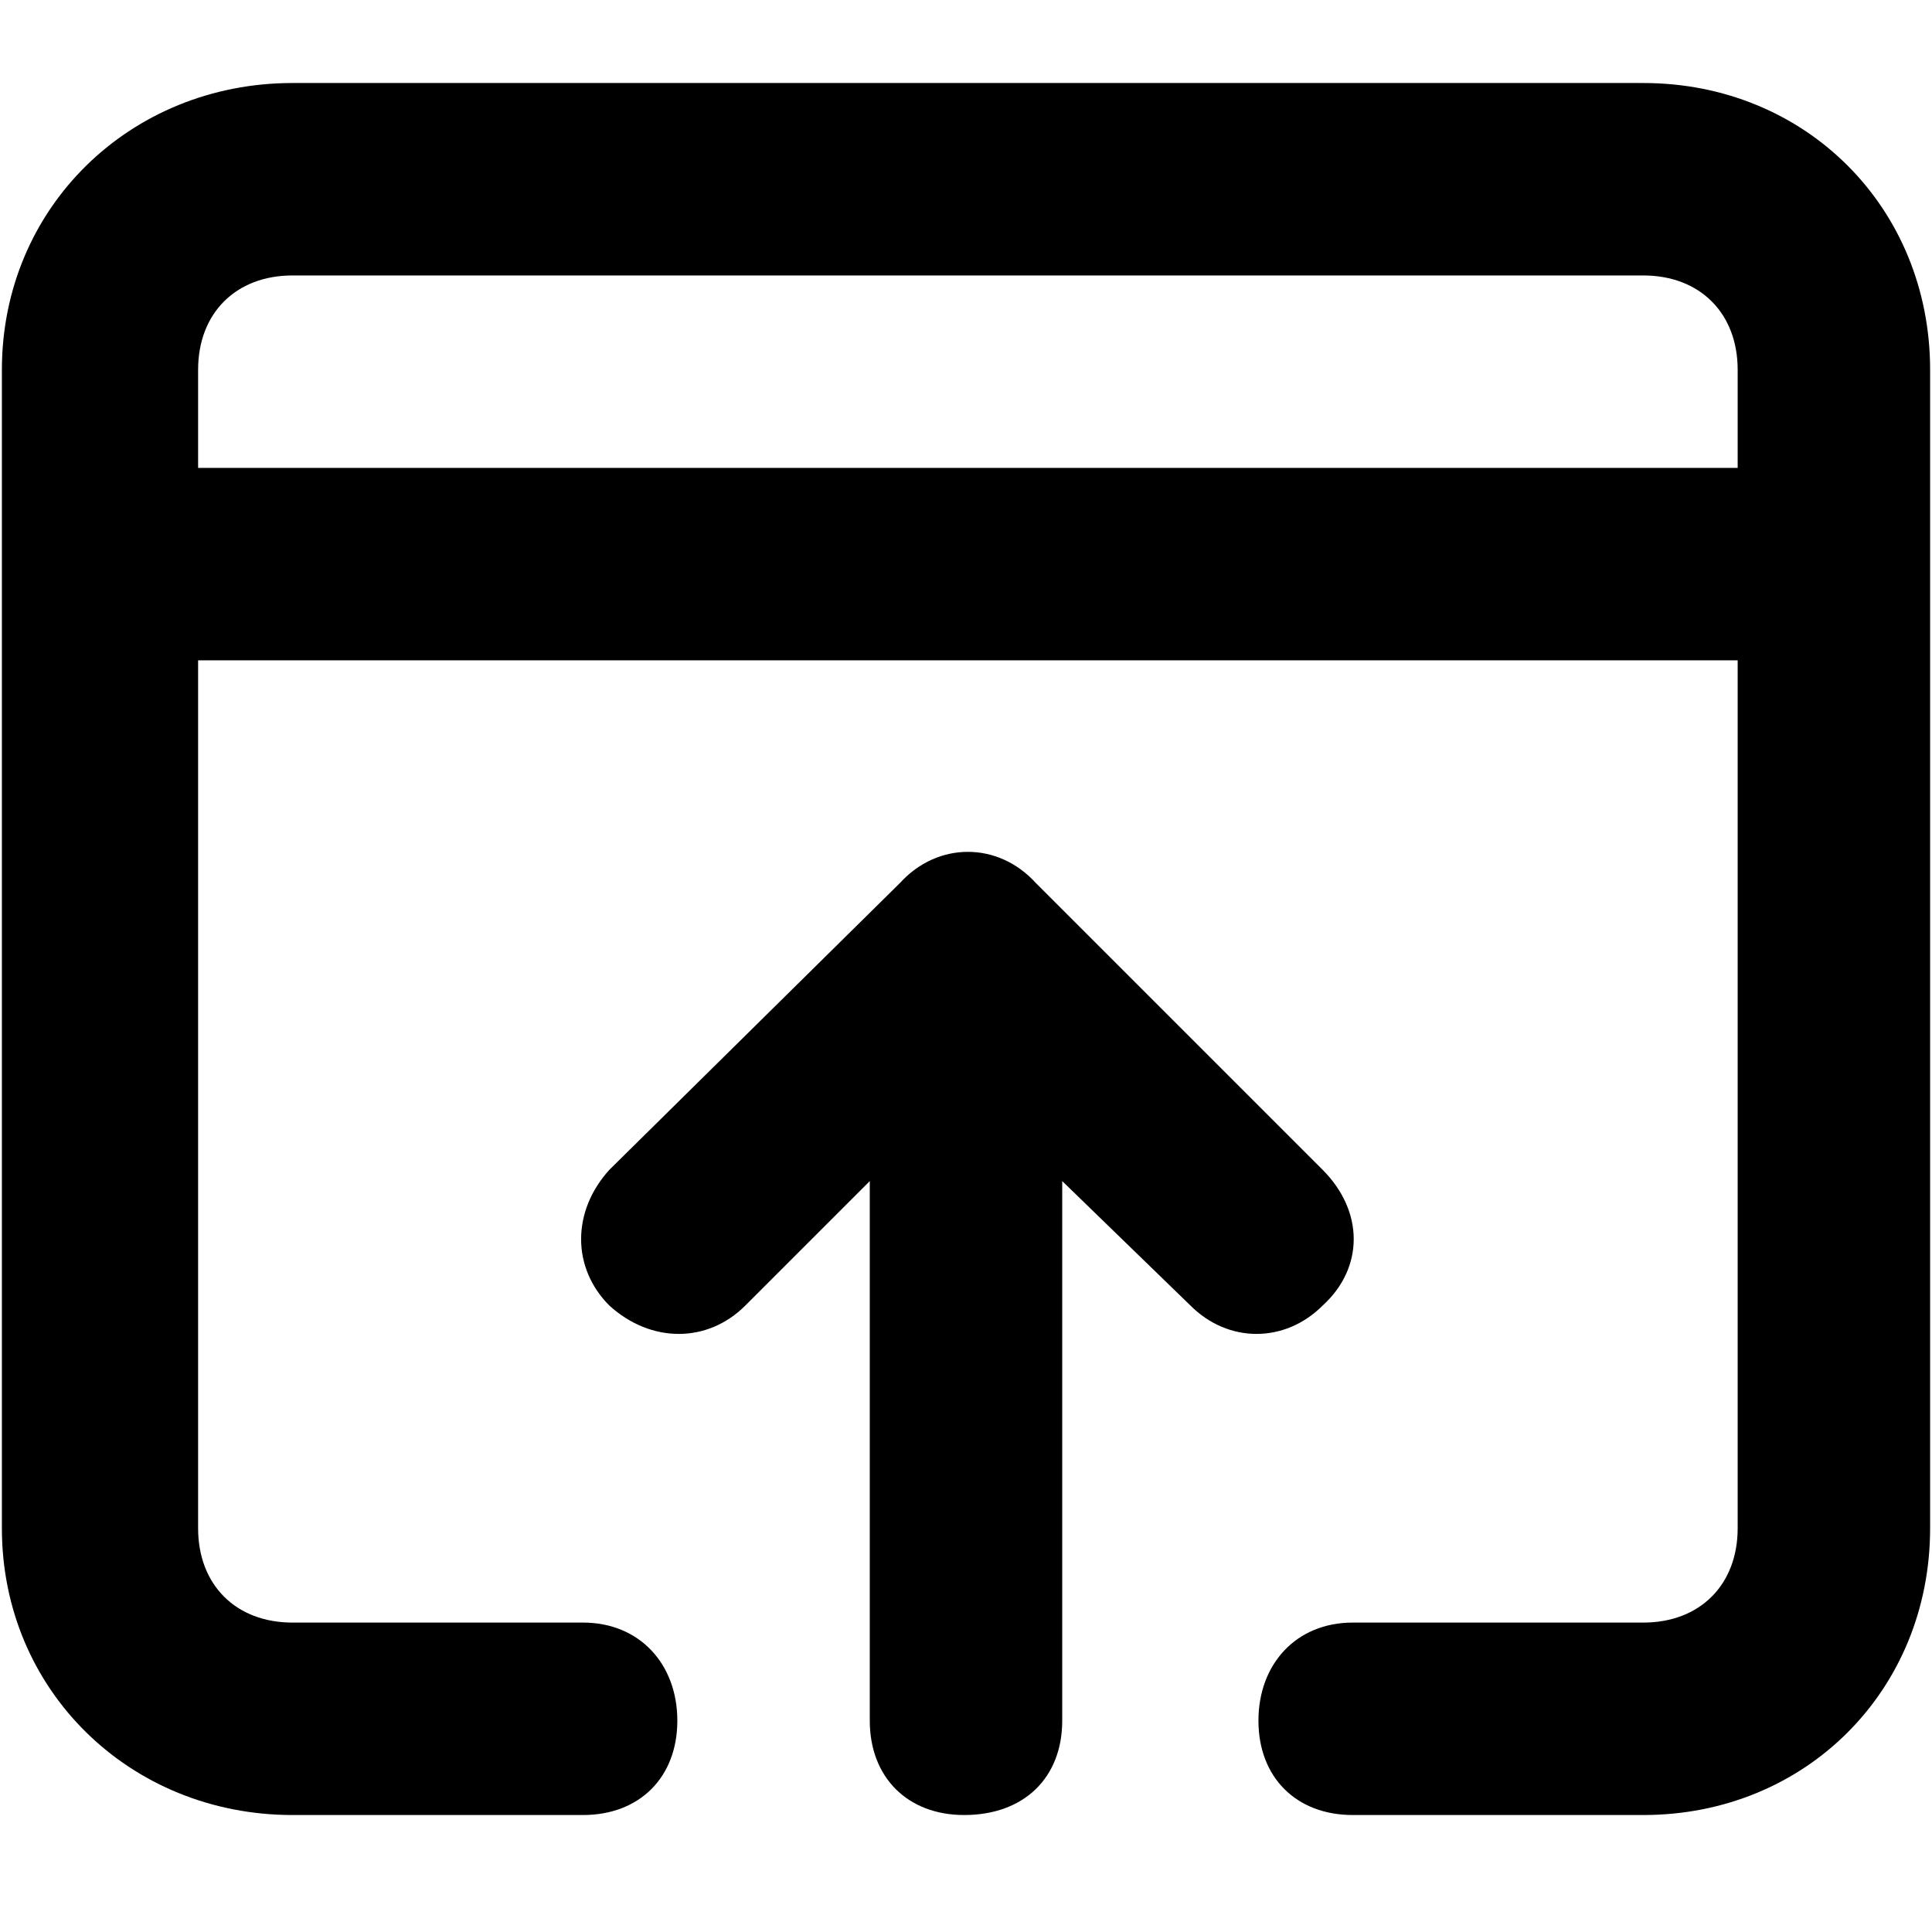 <svg xmlns="http://www.w3.org/2000/svg" viewBox="0 0 512 512">
	<path d="M435.5 22c43 0 76 33 76 76v307c0 43-33 76-76 76h-77c-15 0-25-10-25-25s10-26 25-26h77c15 0 25-10 25-25V175h-408v230c0 15 10 25 25 25h77c15 0 25 11 25 26s-10 25-25 25h-77c-43 0-77-33-77-76V98c0-43 34-76 77-76h358zm-383 102h408V98c0-15-10-25-25-25h-358c-15 0-25 10-25 25v26zm145 222c-10 10-25 10-36 0-10-10-10-25 0-36l77-76c10-11 26-11 36 0l76 76c11 11 11 26 0 36-10 10-25 10-35 0l-34-33v143c0 15-10 25-26 25-15 0-25-10-25-25V313z"/>
</svg>